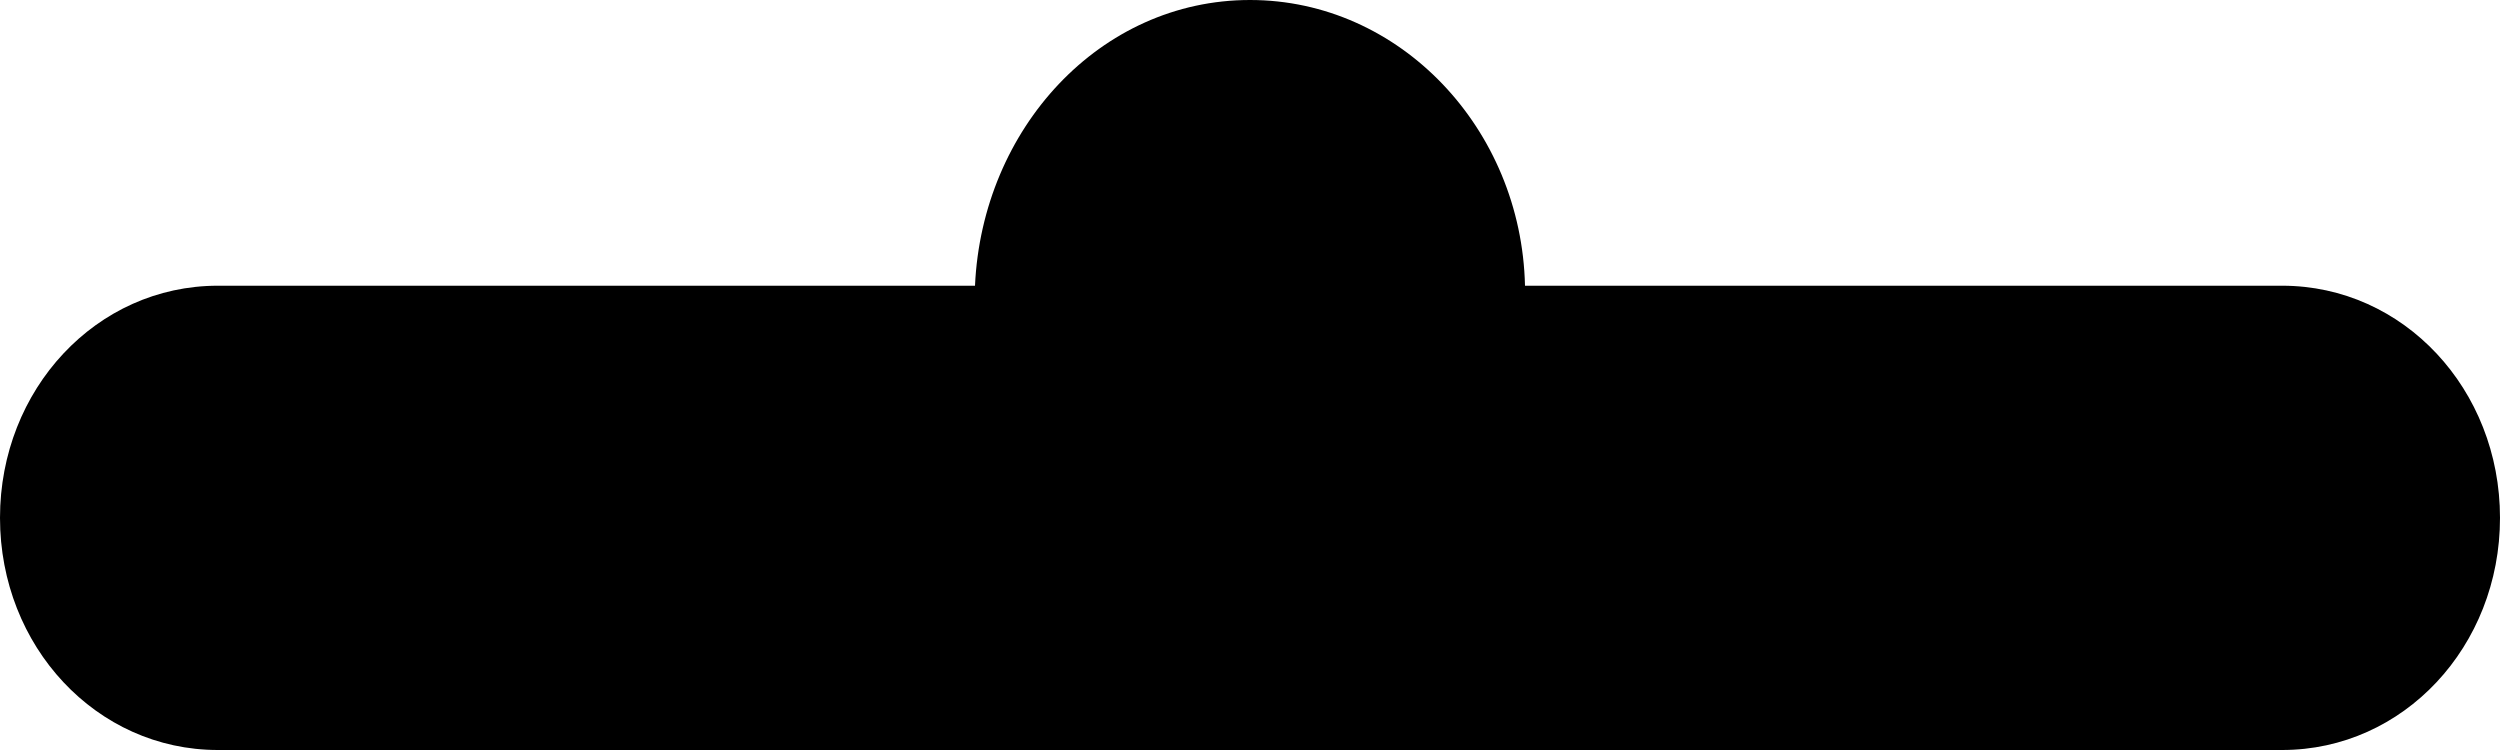 <svg width="70" height="21" viewBox="0 0 70 21" fill="none" xmlns="http://www.w3.org/2000/svg">
<g clip-path="url(#clip0_190_40)">
<path d="M70 14.5C70 10.9 67.3 8 63.9 8H42.7C42.6 3.6 39.2 0 35 0C30.8 0 27.5 3.6 27.3 8H6.1C2.7 8 0 10.9 0 14.5C0 18.1 2.7 21 6.1 21H63.9C67.3 21 70 18.1 70 14.5Z" fill="#DBE6F8" style="fill:#DBE6F8;fill:color(display-p3 0.859 0.902 0.973);fill-opacity:1;"/>
</g>
<defs>
<clipPath id="clip0_190_40">
<rect width="70" height="21" fill="white" style="fill:white;fill-opacity:1;"/>
</clipPath>
</defs>
</svg>

